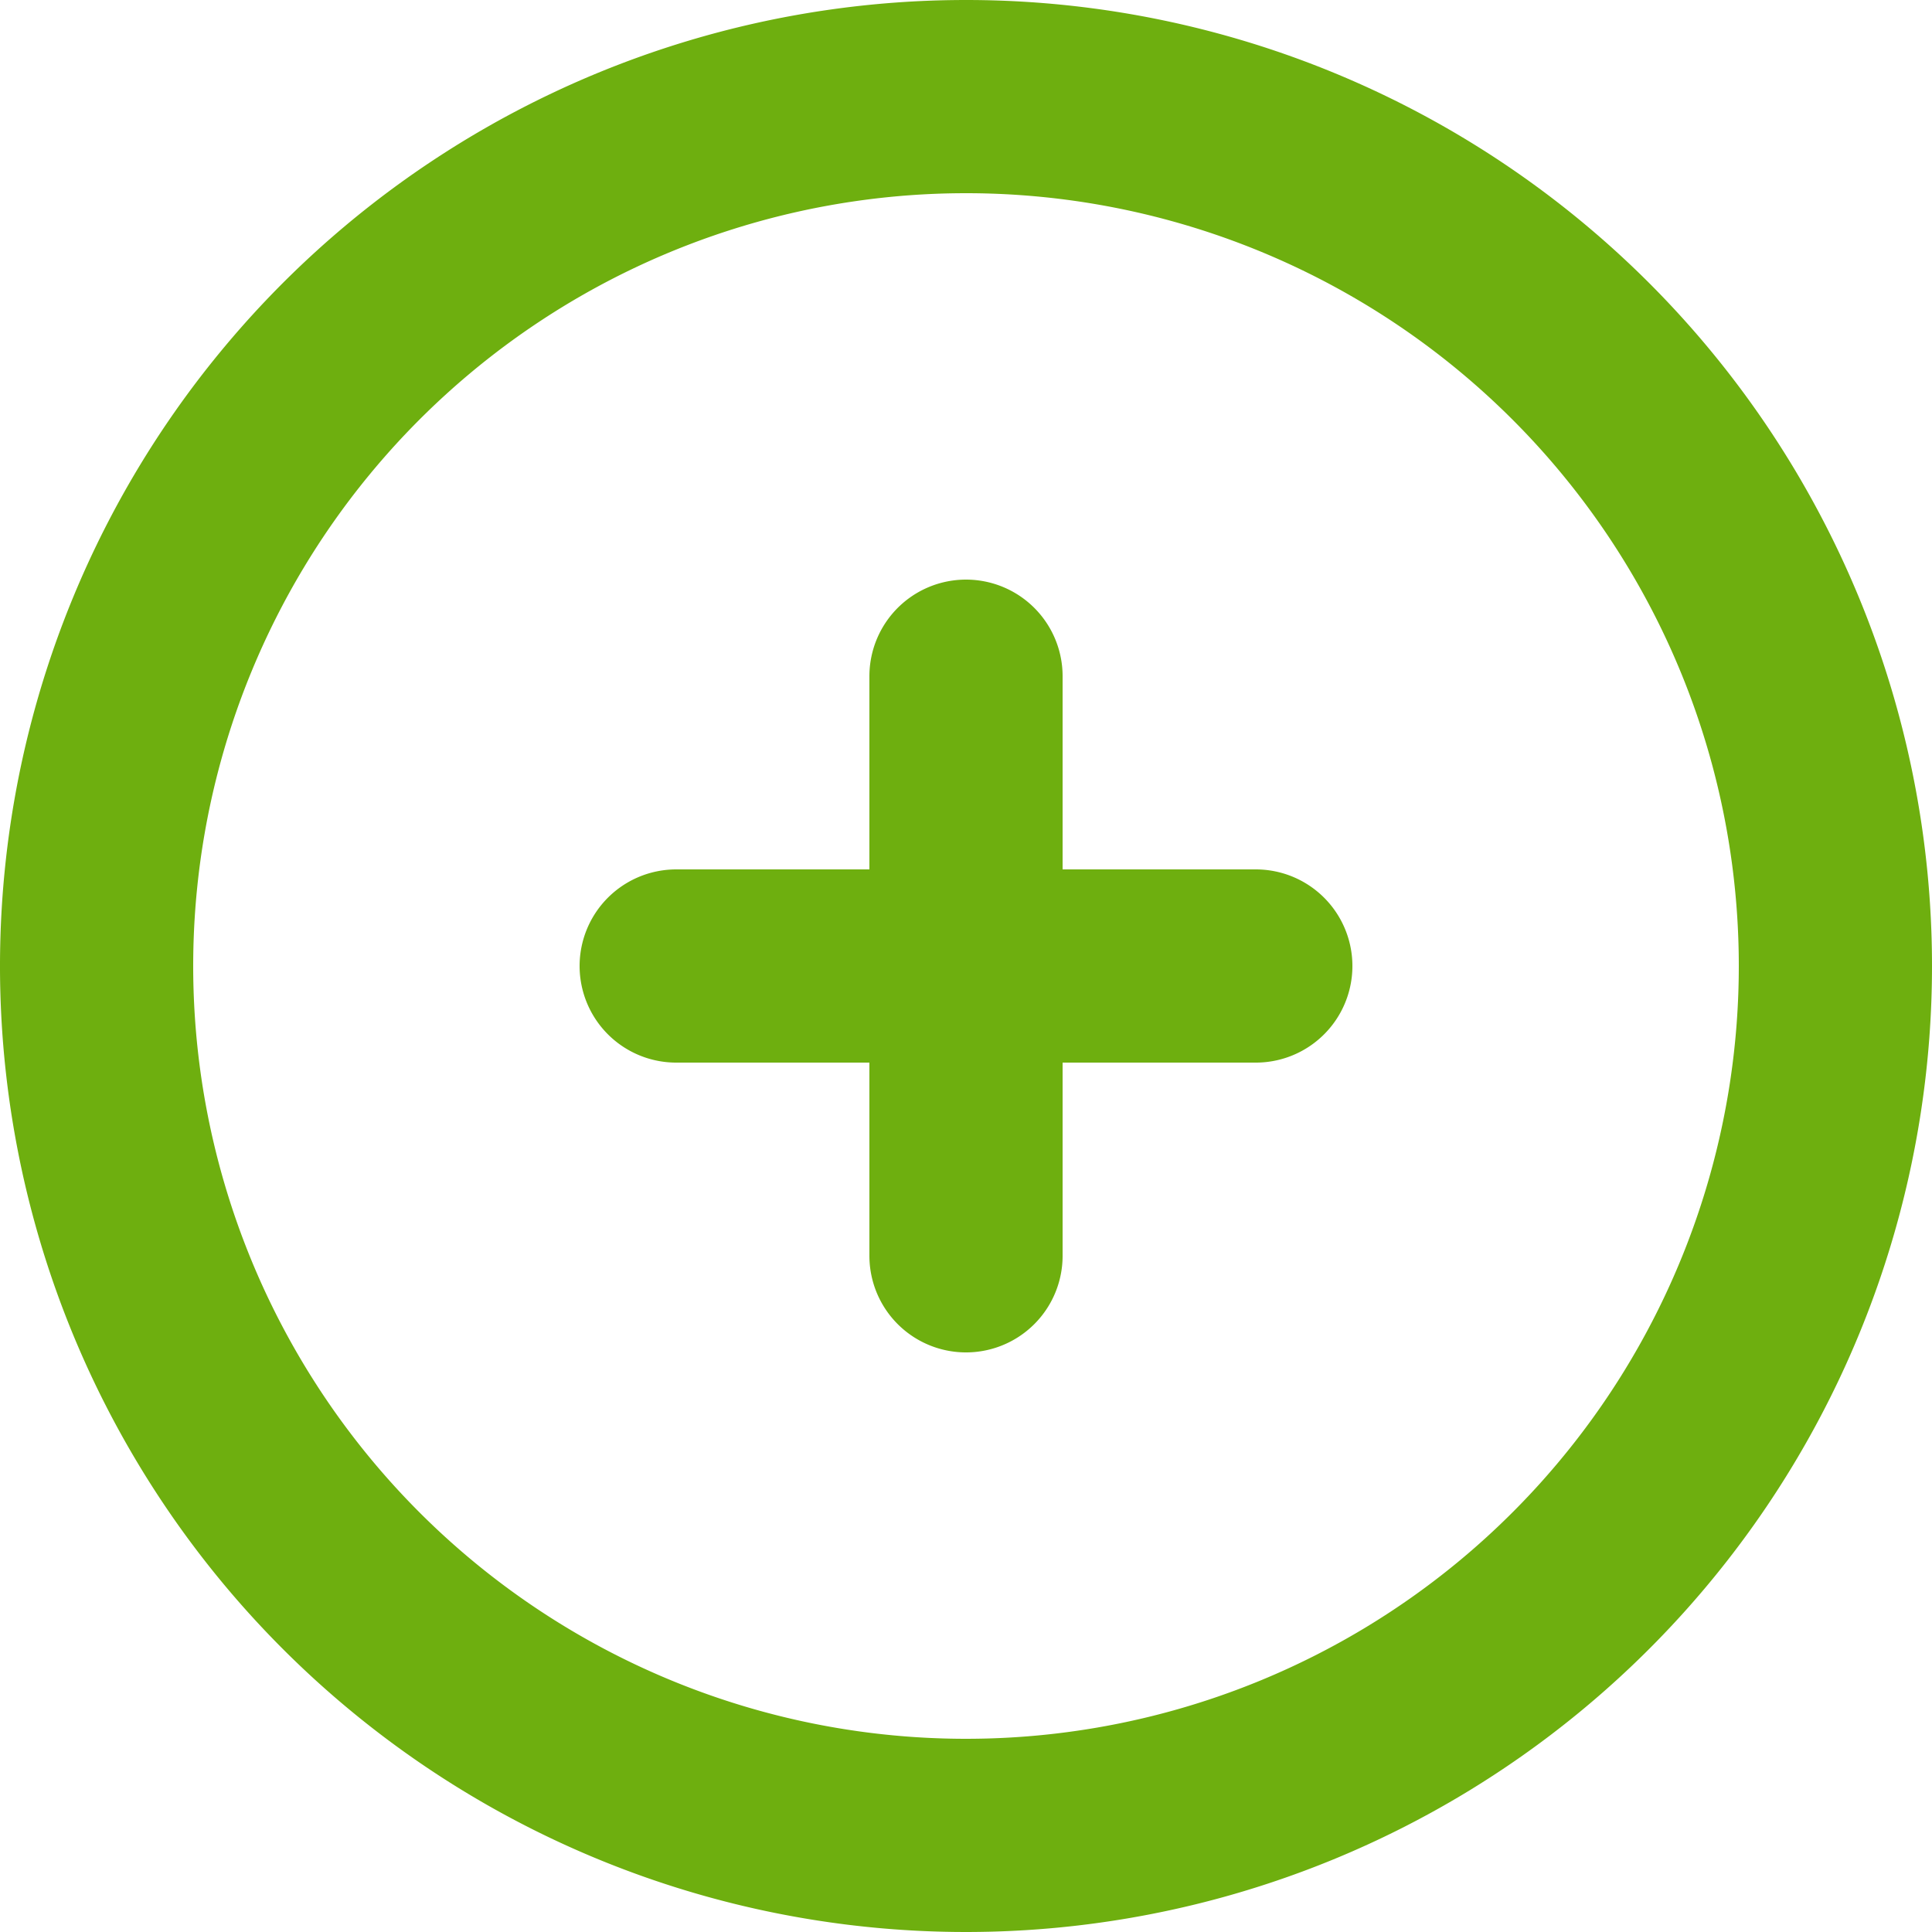 <svg xmlns="http://www.w3.org/2000/svg" width="20" height="20" viewBox="0 0 20 20">
  <path id="plus" d="M12,9v3m0,0v3m0-3h3m-3,0H9m12,0a9,9,0,1,1-9-9A9,9,0,0,1,21,12Z" transform="translate(-2 -2)" fill="none" stroke="#6eaf0f" stroke-linecap="round" stroke-linejoin="round" stroke-width="2"/>
</svg>

